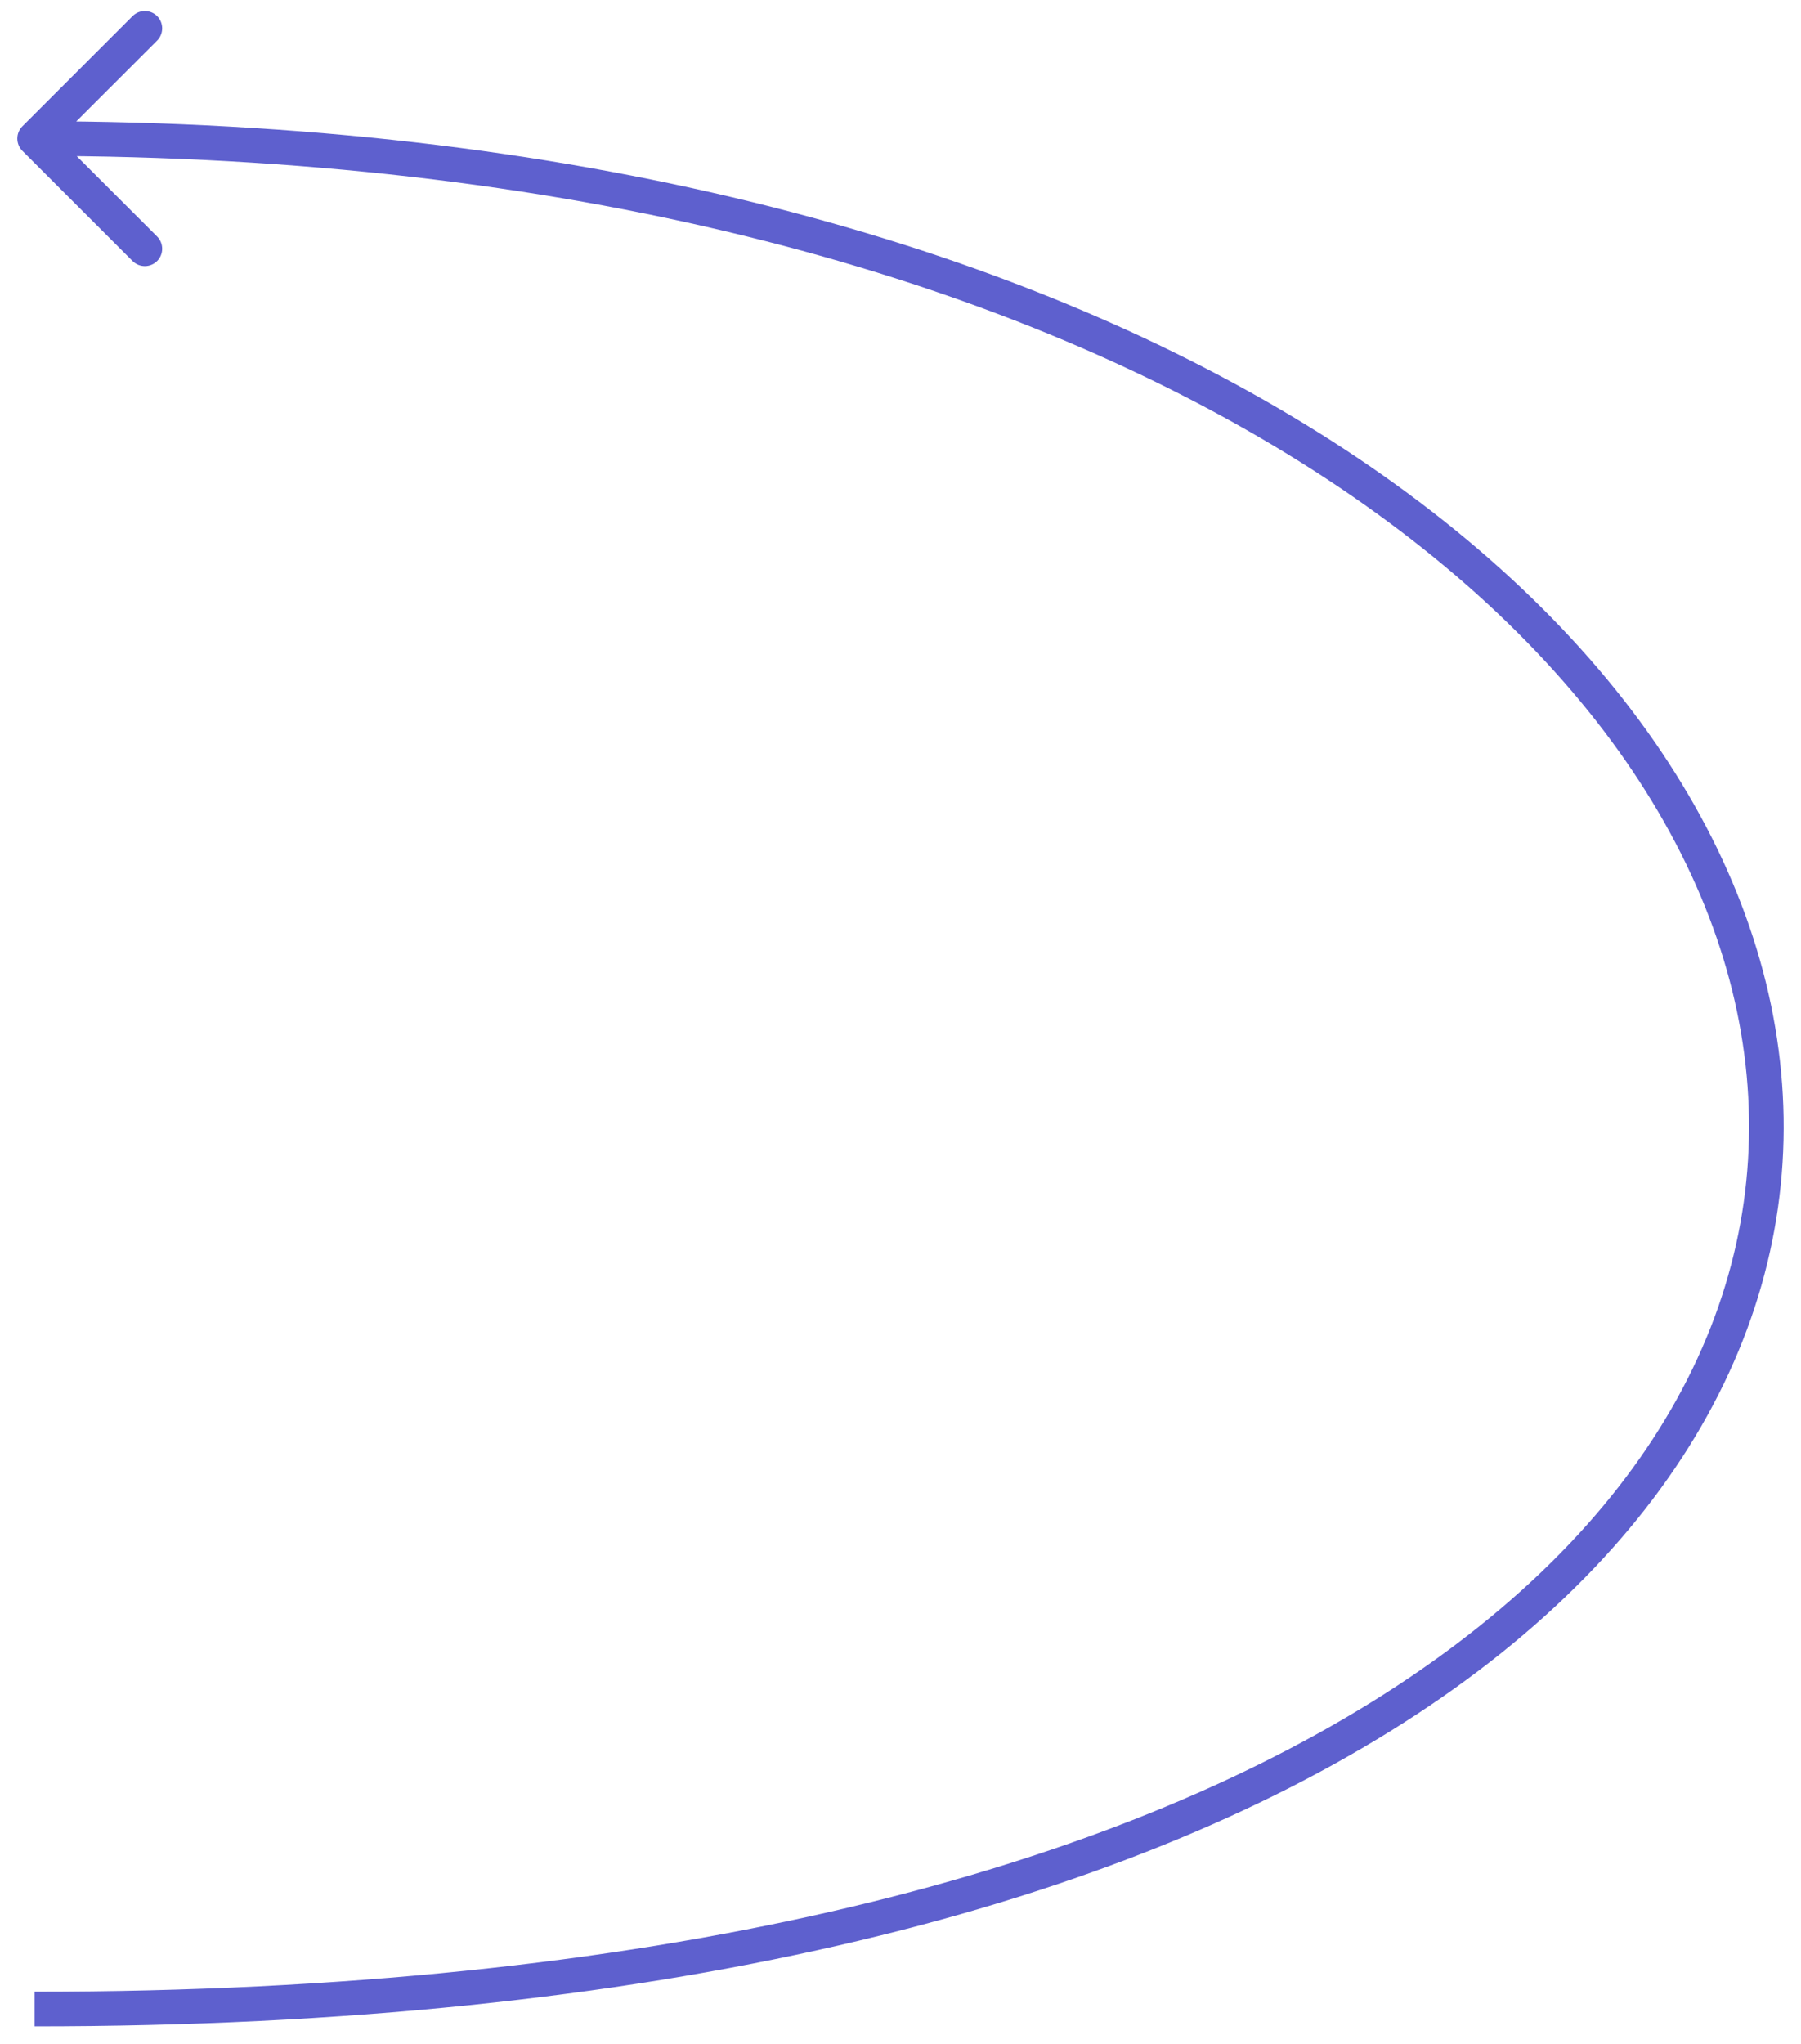 <svg width="52" height="59" viewBox="0 0 52 59" fill="none" xmlns="http://www.w3.org/2000/svg">
<path d="M0.646 3.646C0.451 3.842 0.451 4.158 0.646 4.354L3.828 7.536C4.024 7.731 4.34 7.731 4.536 7.536C4.731 7.34 4.731 7.024 4.536 6.828L1.707 4L4.536 1.172C4.731 0.976 4.731 0.66 4.536 0.464C4.34 0.269 4.024 0.269 3.828 0.464L0.646 3.646ZM1 58.5C18.957 58.5 31.857 55.117 40.128 49.987C48.41 44.852 52.079 37.938 51.426 30.953C50.776 23.994 45.85 17.122 37.284 12.008C28.712 6.89 16.451 3.5 1 3.5L1 4.5C16.313 4.5 28.386 7.86 36.772 12.867C45.164 17.878 49.82 24.506 50.431 31.047C51.039 37.562 47.647 44.148 39.601 49.138C31.545 54.133 18.851 57.5 1 57.5V58.5Z" fill="#5E60CE"/>
</svg>
